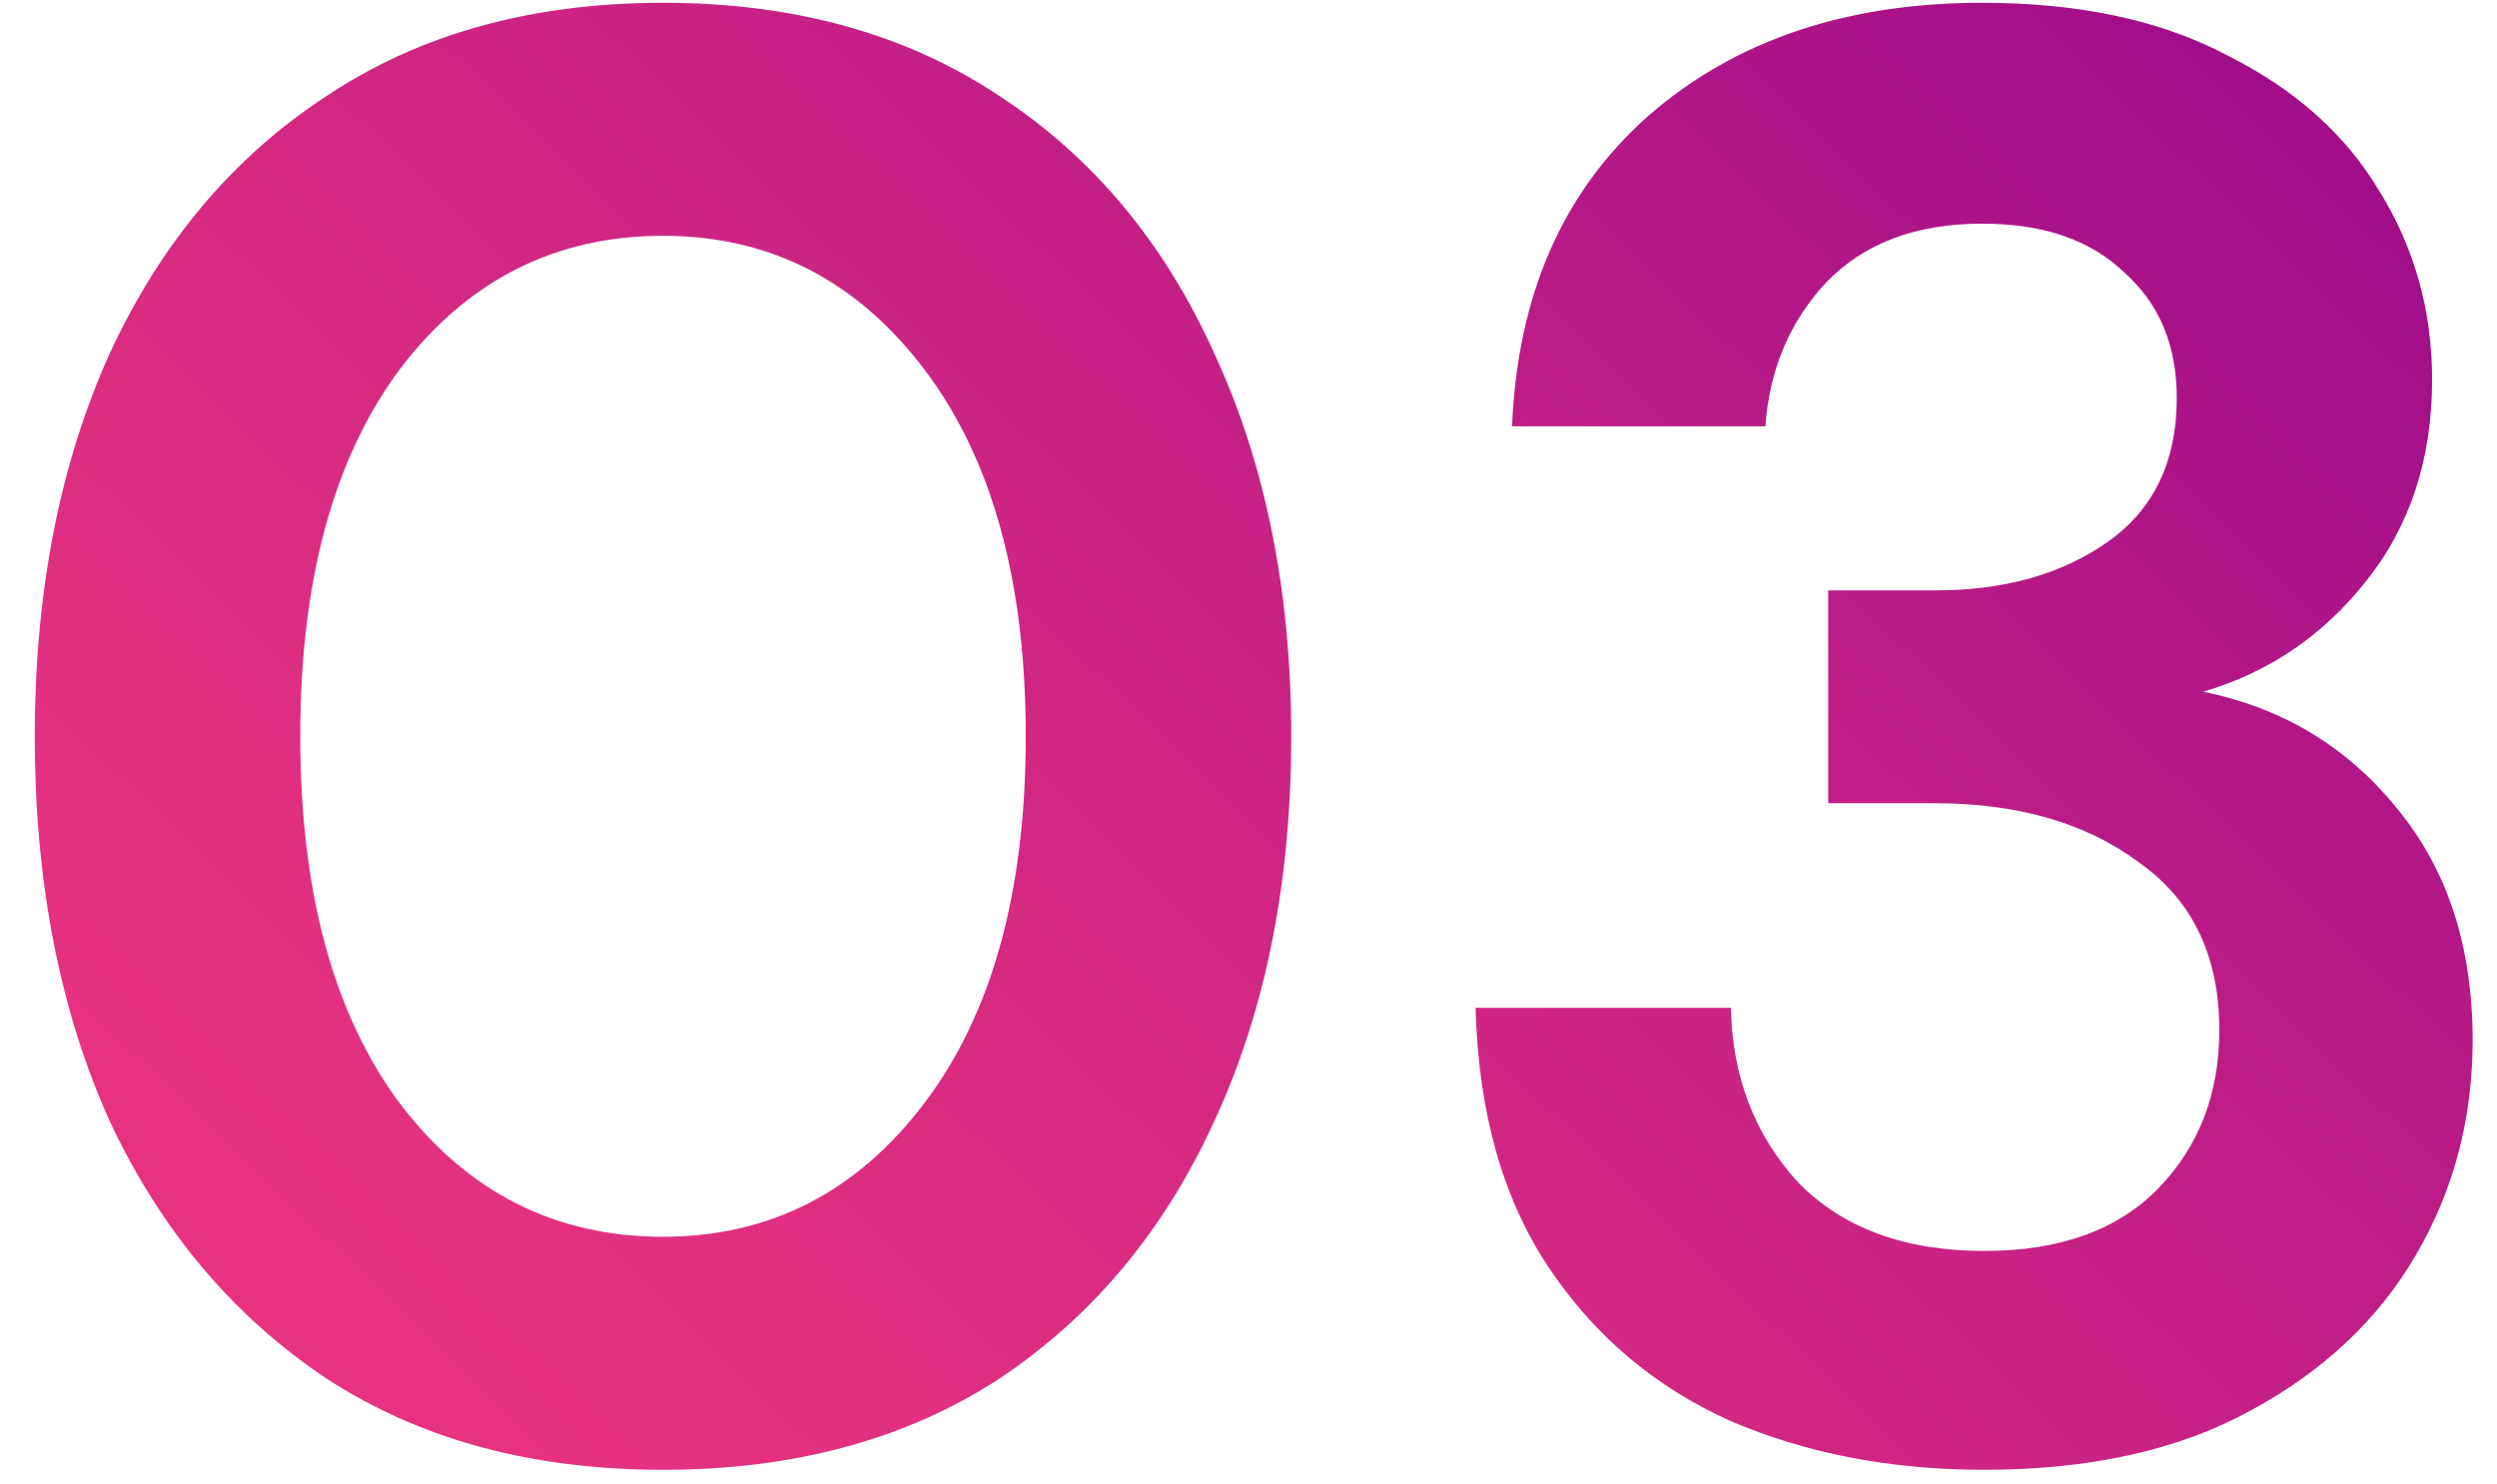 <svg width="69" height="41" viewBox="0 0 69 41" fill="none" xmlns="http://www.w3.org/2000/svg">
<path d="M18.321 40.621C14.7 40.621 11.601 39.781 9.025 38.101C6.449 36.383 4.452 34.013 3.033 30.989C1.652 27.927 0.961 24.381 0.961 20.349C0.961 16.354 1.652 12.826 3.033 9.765C4.452 6.703 6.449 4.333 9.025 2.653C11.601 0.935 14.7 0.077 18.321 0.077C21.943 0.077 25.041 0.935 27.617 2.653C30.193 4.333 32.172 6.703 33.553 9.765C34.972 12.826 35.681 16.354 35.681 20.349C35.681 24.381 34.972 27.927 33.553 30.989C32.172 34.013 30.193 36.383 27.617 38.101C25.041 39.781 21.943 40.621 18.321 40.621ZM18.321 34.181C21.271 34.181 23.679 32.949 25.545 30.485C27.412 28.021 28.345 24.642 28.345 20.349C28.345 16.055 27.412 12.677 25.545 10.213C23.679 7.749 21.271 6.517 18.321 6.517C15.335 6.517 12.908 7.749 11.041 10.213C9.212 12.677 8.297 16.055 8.297 20.349C8.297 24.642 9.212 28.021 11.041 30.485C12.908 32.949 15.335 34.181 18.321 34.181ZM54.831 40.621C52.255 40.621 49.922 40.173 47.831 39.277C45.741 38.343 44.061 36.925 42.791 35.021C41.522 33.117 40.85 30.727 40.775 27.853H47.831C47.869 29.757 48.485 31.362 49.679 32.669C50.911 33.938 52.629 34.573 54.831 34.573C56.922 34.573 58.527 33.994 59.647 32.837C60.767 31.679 61.327 30.223 61.327 28.469C61.327 26.415 60.581 24.866 59.087 23.821C57.631 22.738 55.746 22.197 53.431 22.197H50.519V16.317H53.487C55.391 16.317 56.978 15.869 58.247 14.973C59.517 14.077 60.151 12.751 60.151 10.997C60.151 9.541 59.666 8.383 58.695 7.525C57.762 6.629 56.455 6.181 54.775 6.181C52.946 6.181 51.509 6.722 50.463 7.805C49.455 8.887 48.895 10.213 48.783 11.781H41.783C41.933 8.159 43.183 5.303 45.535 3.213C47.925 1.122 51.005 0.077 54.775 0.077C57.463 0.077 59.722 0.562 61.551 1.533C63.418 2.466 64.818 3.717 65.751 5.285C66.722 6.853 67.207 8.589 67.207 10.493C67.207 12.695 66.591 14.562 65.359 16.093C64.165 17.586 62.671 18.594 60.879 19.117C63.082 19.565 64.874 20.647 66.255 22.365C67.637 24.045 68.327 26.173 68.327 28.749C68.327 30.914 67.805 32.893 66.759 34.685C65.714 36.477 64.183 37.914 62.167 38.997C60.189 40.079 57.743 40.621 54.831 40.621Z" fill="url(#paint0_linear_557_1336)"/>
<defs>
<linearGradient id="paint0_linear_557_1336" x1="8.863" y1="44.866" x2="59.296" y2="-7.427" gradientUnits="userSpaceOnUse">
<stop stop-color="#EA347F"/>
<stop offset="0.19" stop-color="#E23080"/>
<stop offset="0.5" stop-color="#CC2484"/>
<stop offset="0.87" stop-color="#A81189"/>
<stop offset="1" stop-color="#9A098B"/>
</linearGradient>
</defs>
</svg>
